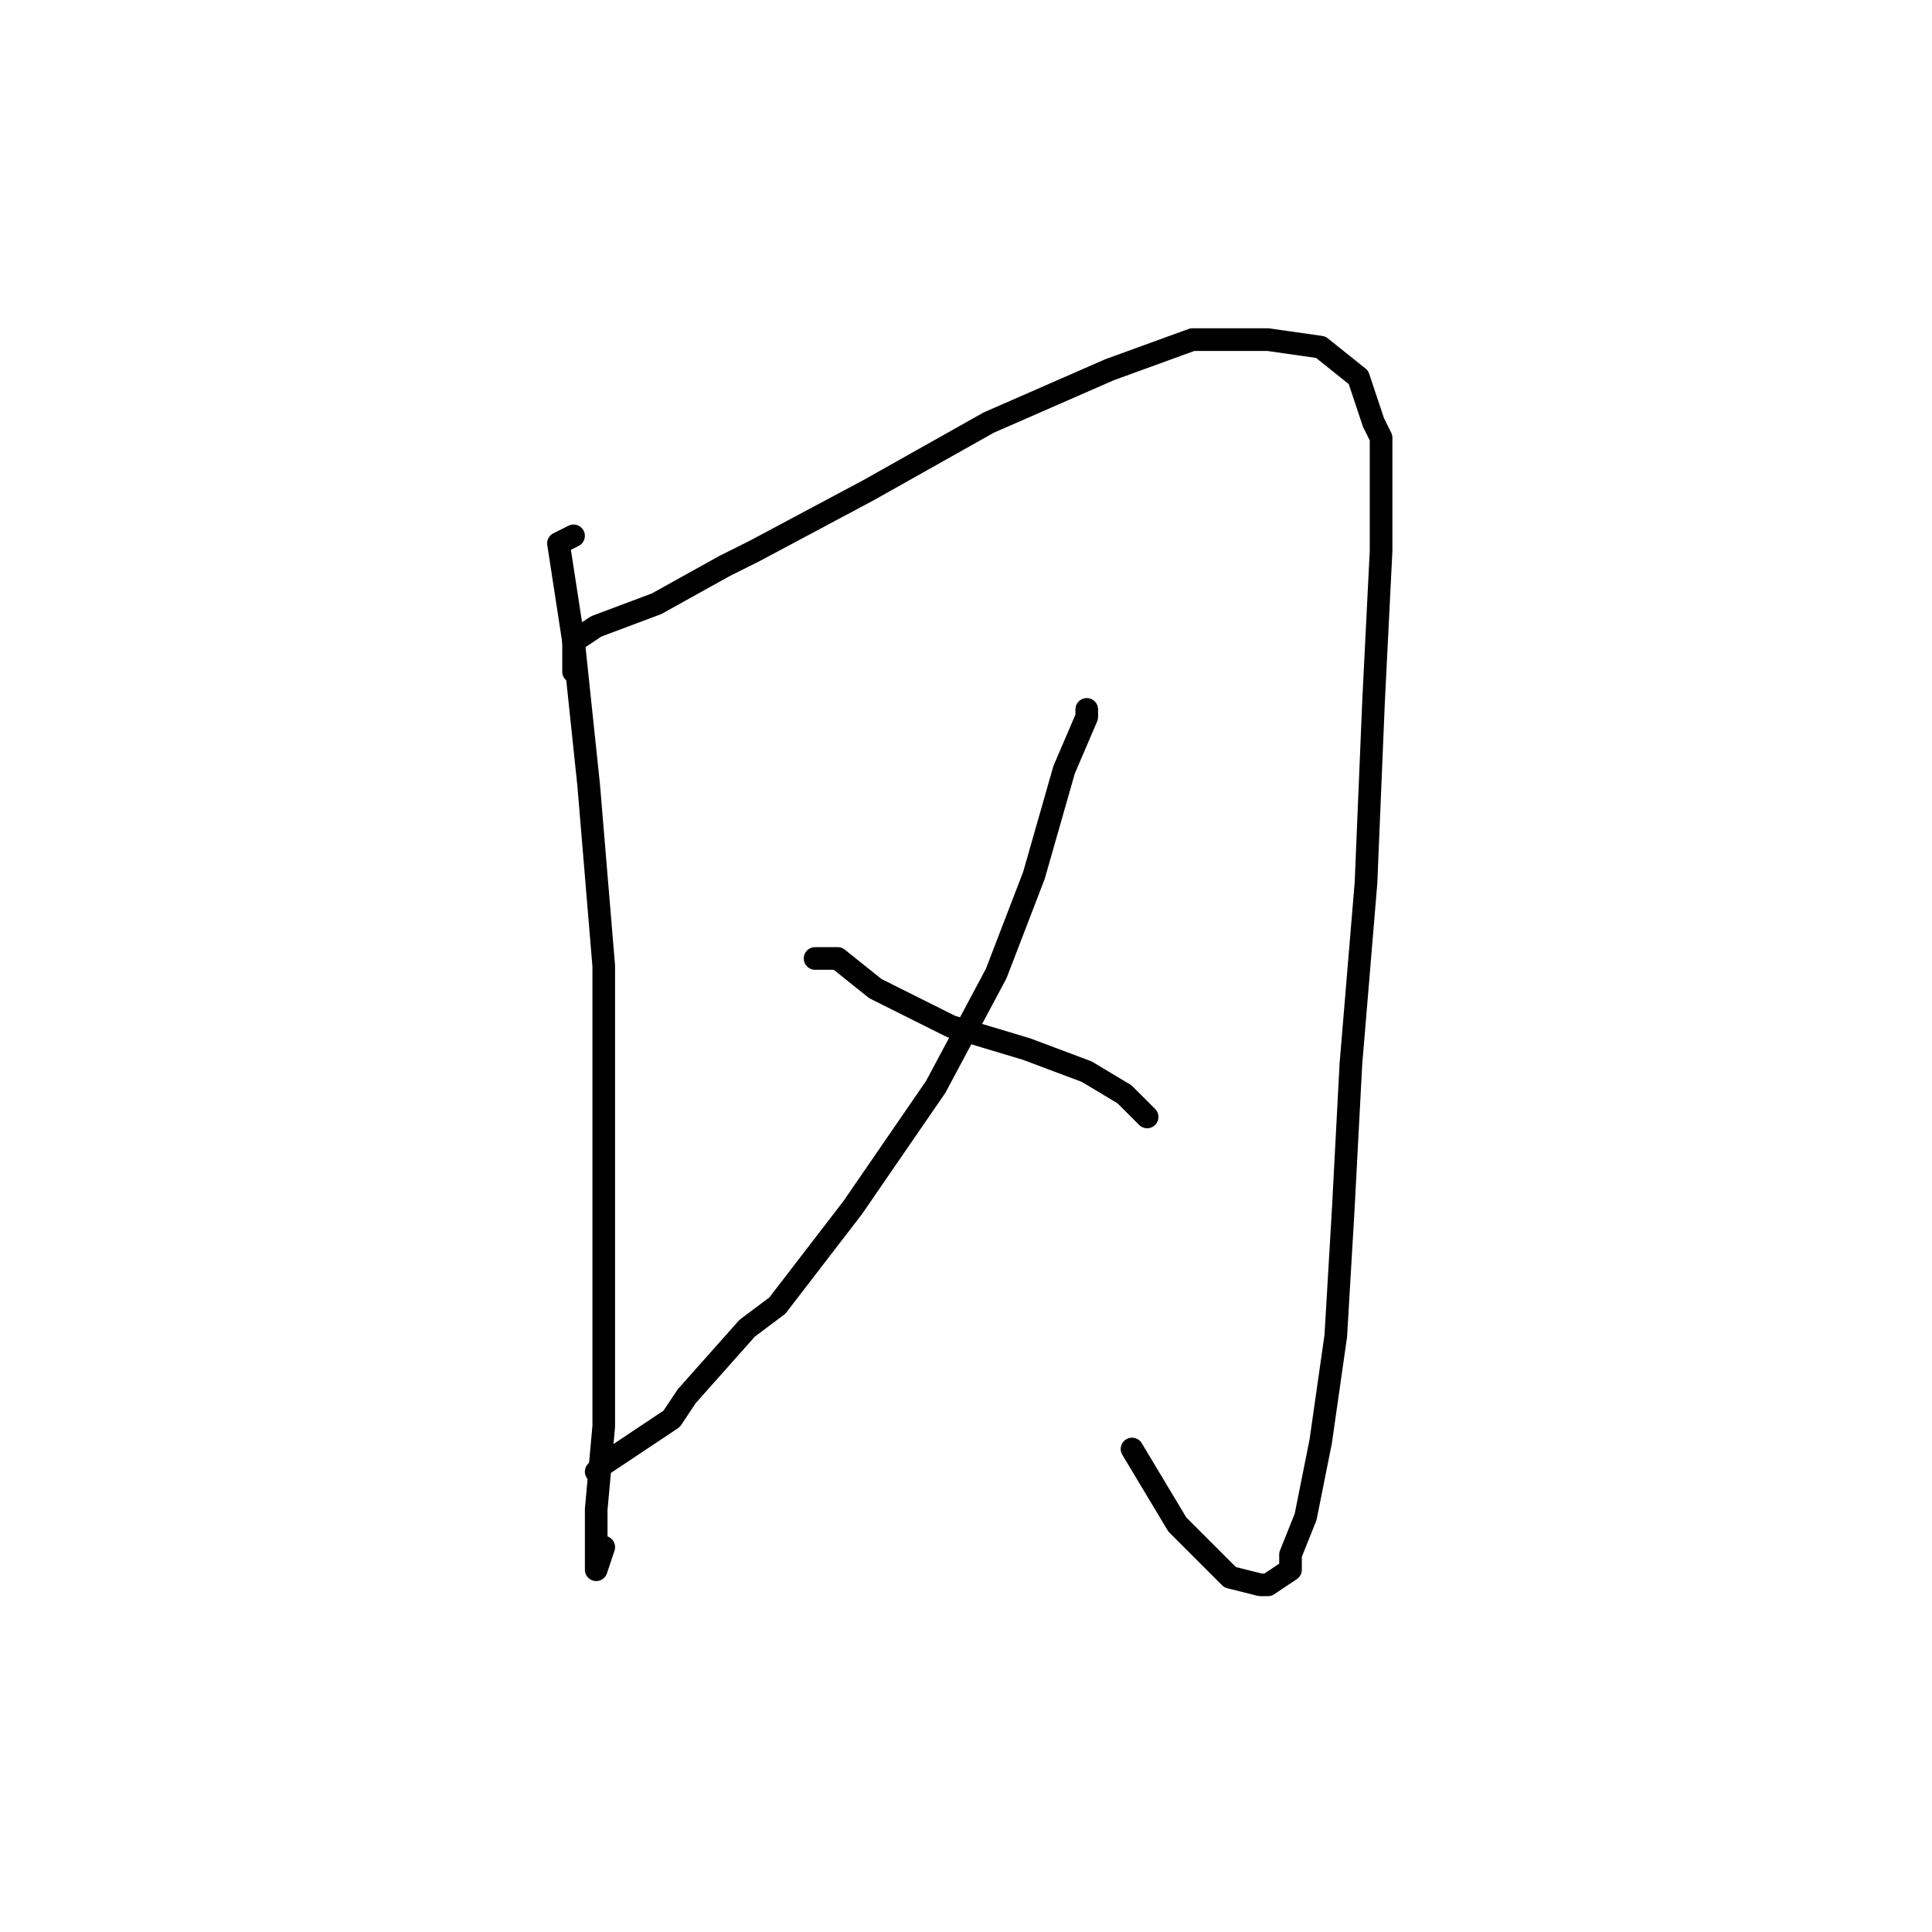 <?xml version="1.0" standalone="no"?>
    <svg width="256" height="256" xmlns="http://www.w3.org/2000/svg" version="1.1">
    <polyline stroke="black" stroke-width="3" stroke-linecap="round" fill="transparent" stroke-linejoin="round" points="76 71 74 72 76 85 78 104 80 128 80 152 80 168 80 173 80 186 80 189 79 200 79 206 79 208 80 205 80 205 " />
        <polyline stroke="black" stroke-width="3" stroke-linecap="round" fill="transparent" stroke-linejoin="round" points="76 89 76 85 79 83 87 80 96 75 100 73 115 65 131 56 147 49 158 45 168 45 175 46 180 50 182 56 183 58 183 68 183 73 182 93 181 117 179 141 178 160 177 177 175 191 173 201 171 206 171 208 168 210 167 210 163 209 156 202 150 192 150 192 " />
        <polyline stroke="black" stroke-width="3" stroke-linecap="round" fill="transparent" stroke-linejoin="round" points="144 94 144 95 141 102 137 116 132 129 124 144 113 160 103 173 99 176 91 185 89 188 80 194 79 195 79 195 " />
        <polyline stroke="black" stroke-width="3" stroke-linecap="round" fill="transparent" stroke-linejoin="round" points="108 127 111 127 116 131 126 136 136 139 144 142 149 145 151 147 152 148 152 148 " />
        </svg>